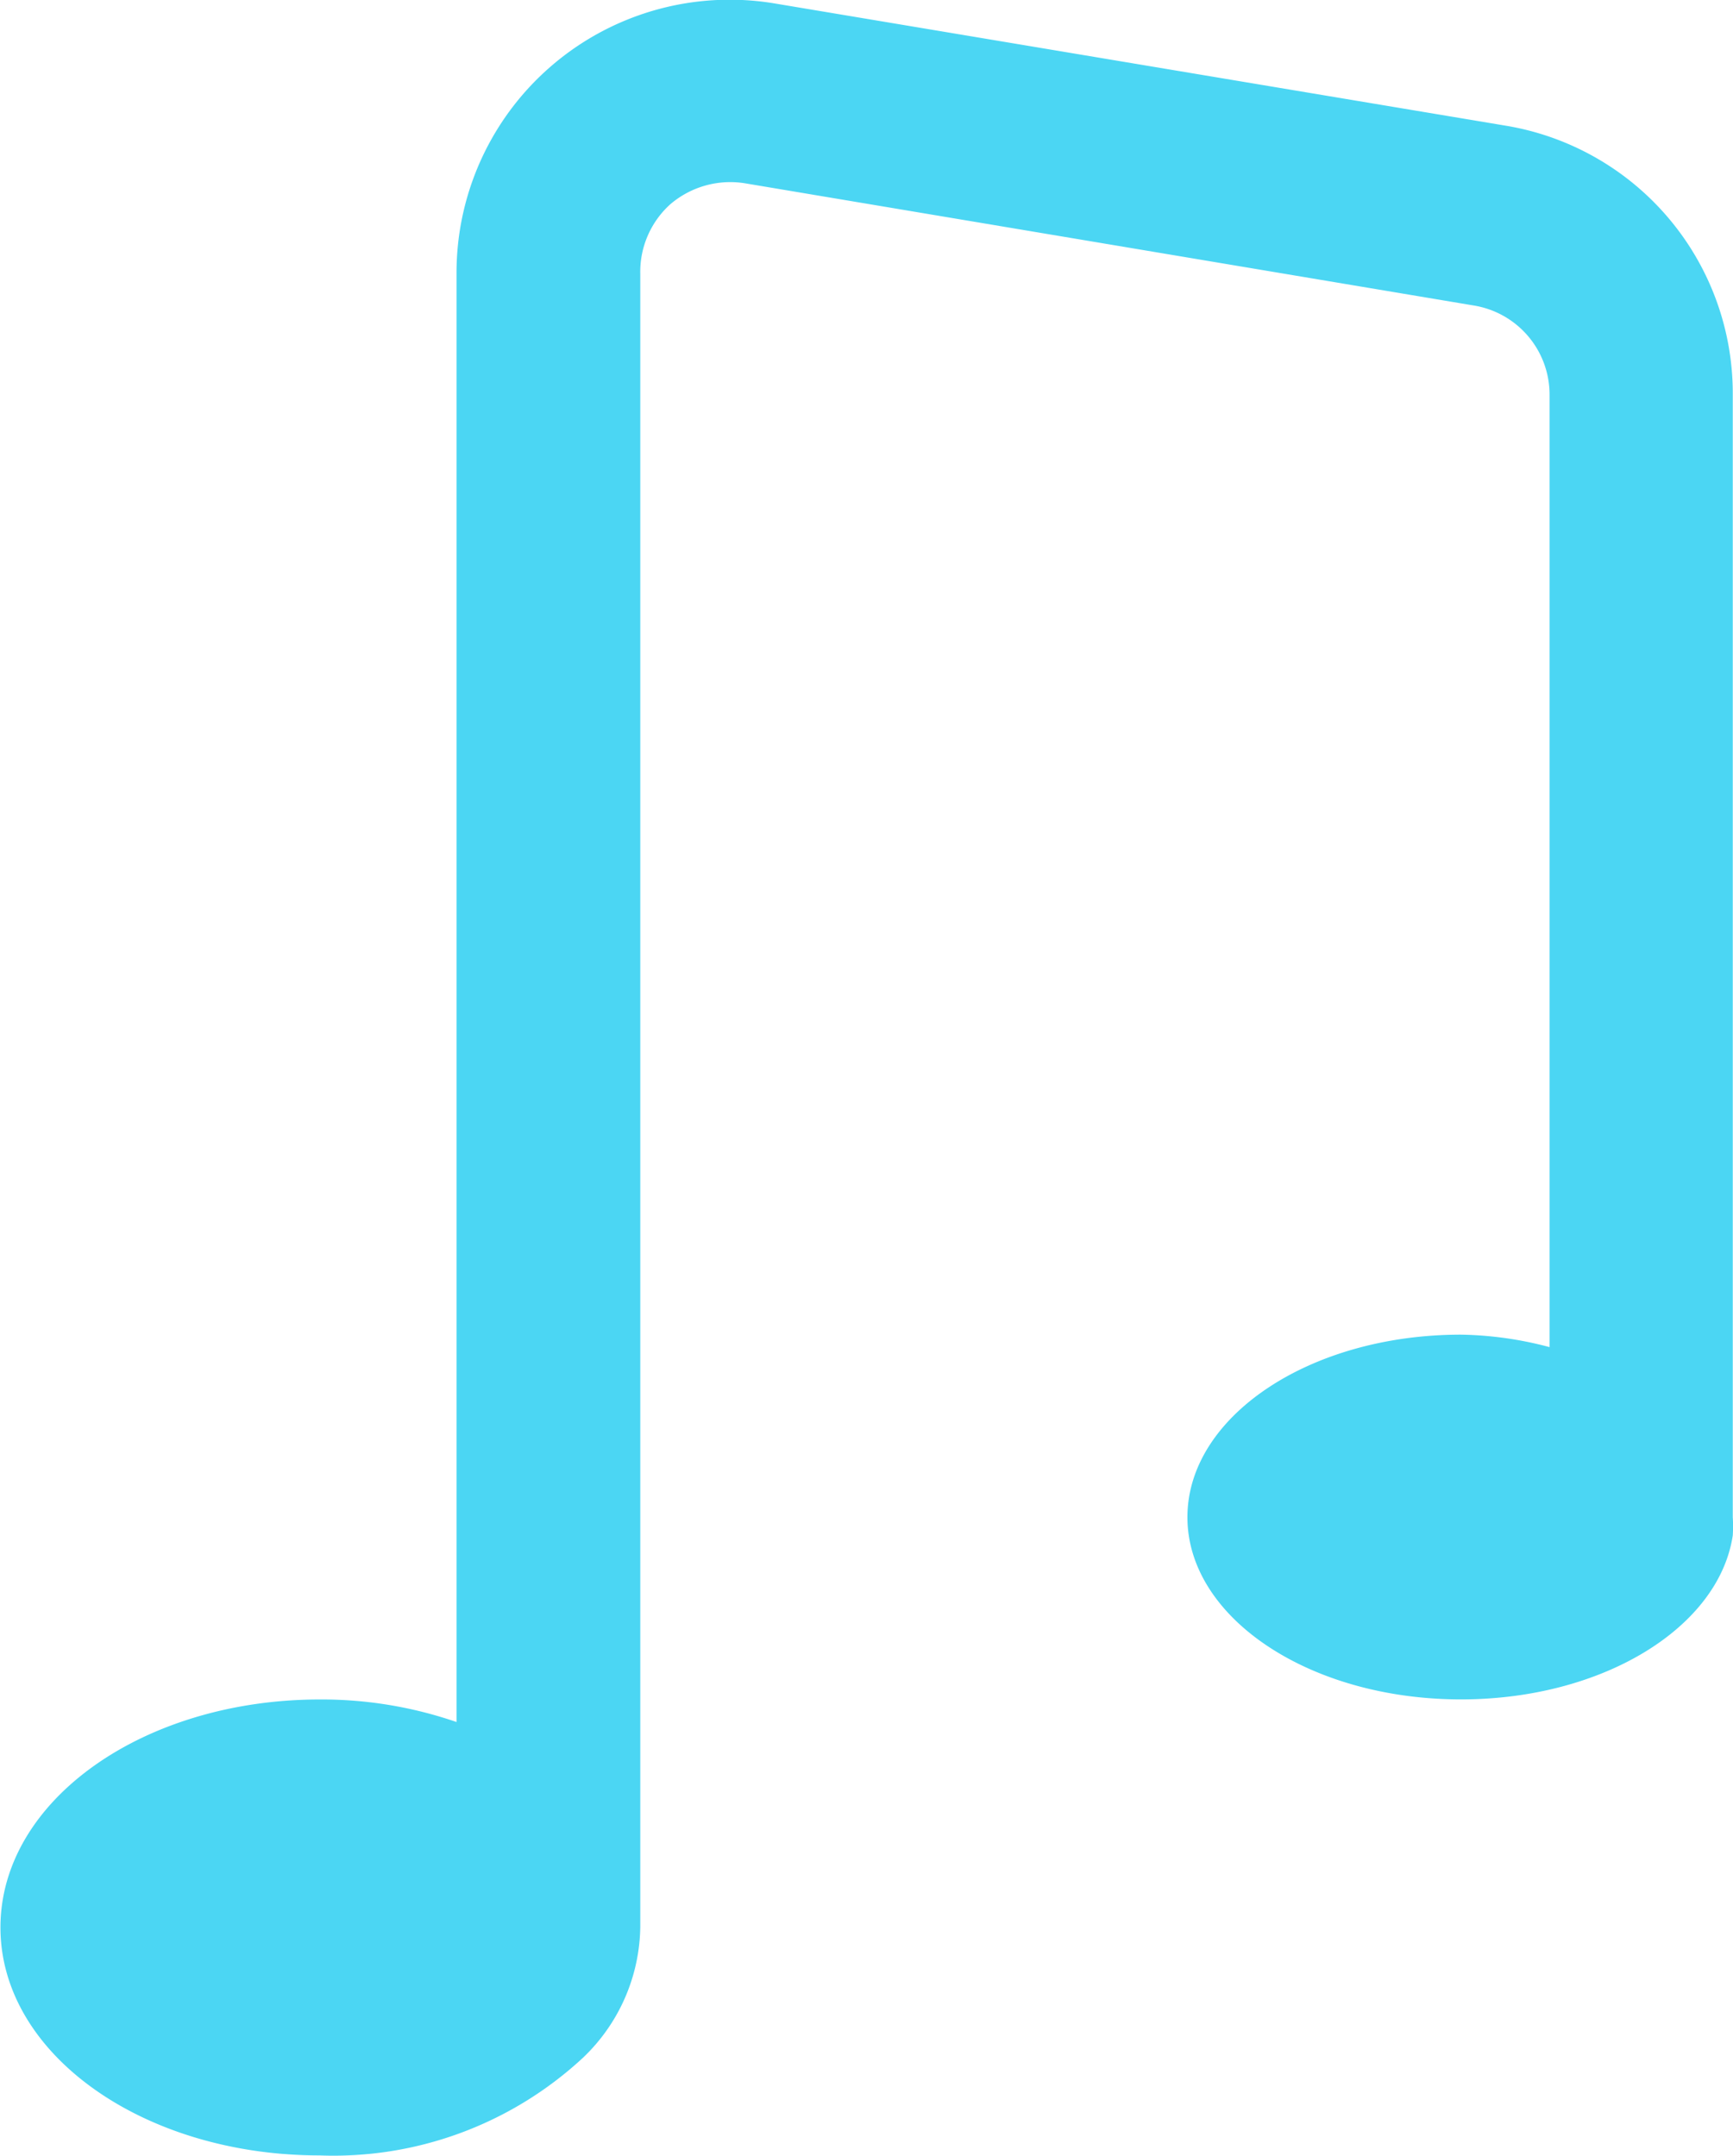 <svg xmlns="http://www.w3.org/2000/svg" width="23.042" height="28.669" viewBox="0 0 23.042 28.669"><path d="M42.662,5.24V20.168a1.946,1.946,0,0,1,0,.242c-.184,1.223-1.724,2.181-3.614,2.181-2.015,0-3.637-1.088-3.637-2.423s1.621-2.428,3.637-2.428a4.832,4.832,0,0,1,1.178.166V5.24a1.2,1.2,0,0,0-1.008-1.187L29.53,2.428a1.227,1.227,0,0,0-.994.278,1.21,1.21,0,0,0-.4.923V25.623a2.445,2.445,0,0,1-.761,1.733,4.878,4.878,0,0,1-3.5,1.3c-2.342,0-4.246-1.344-4.246-3.032s1.9-3.032,4.246-3.032a5.492,5.492,0,0,1,1.818.3V3.637a3.632,3.632,0,0,1,4.237-3.6l9.692,1.621A3.61,3.61,0,0,1,42.662,5.24Z" transform="translate(-19.623 0.01)" fill="#4bd6f3"/></svg>